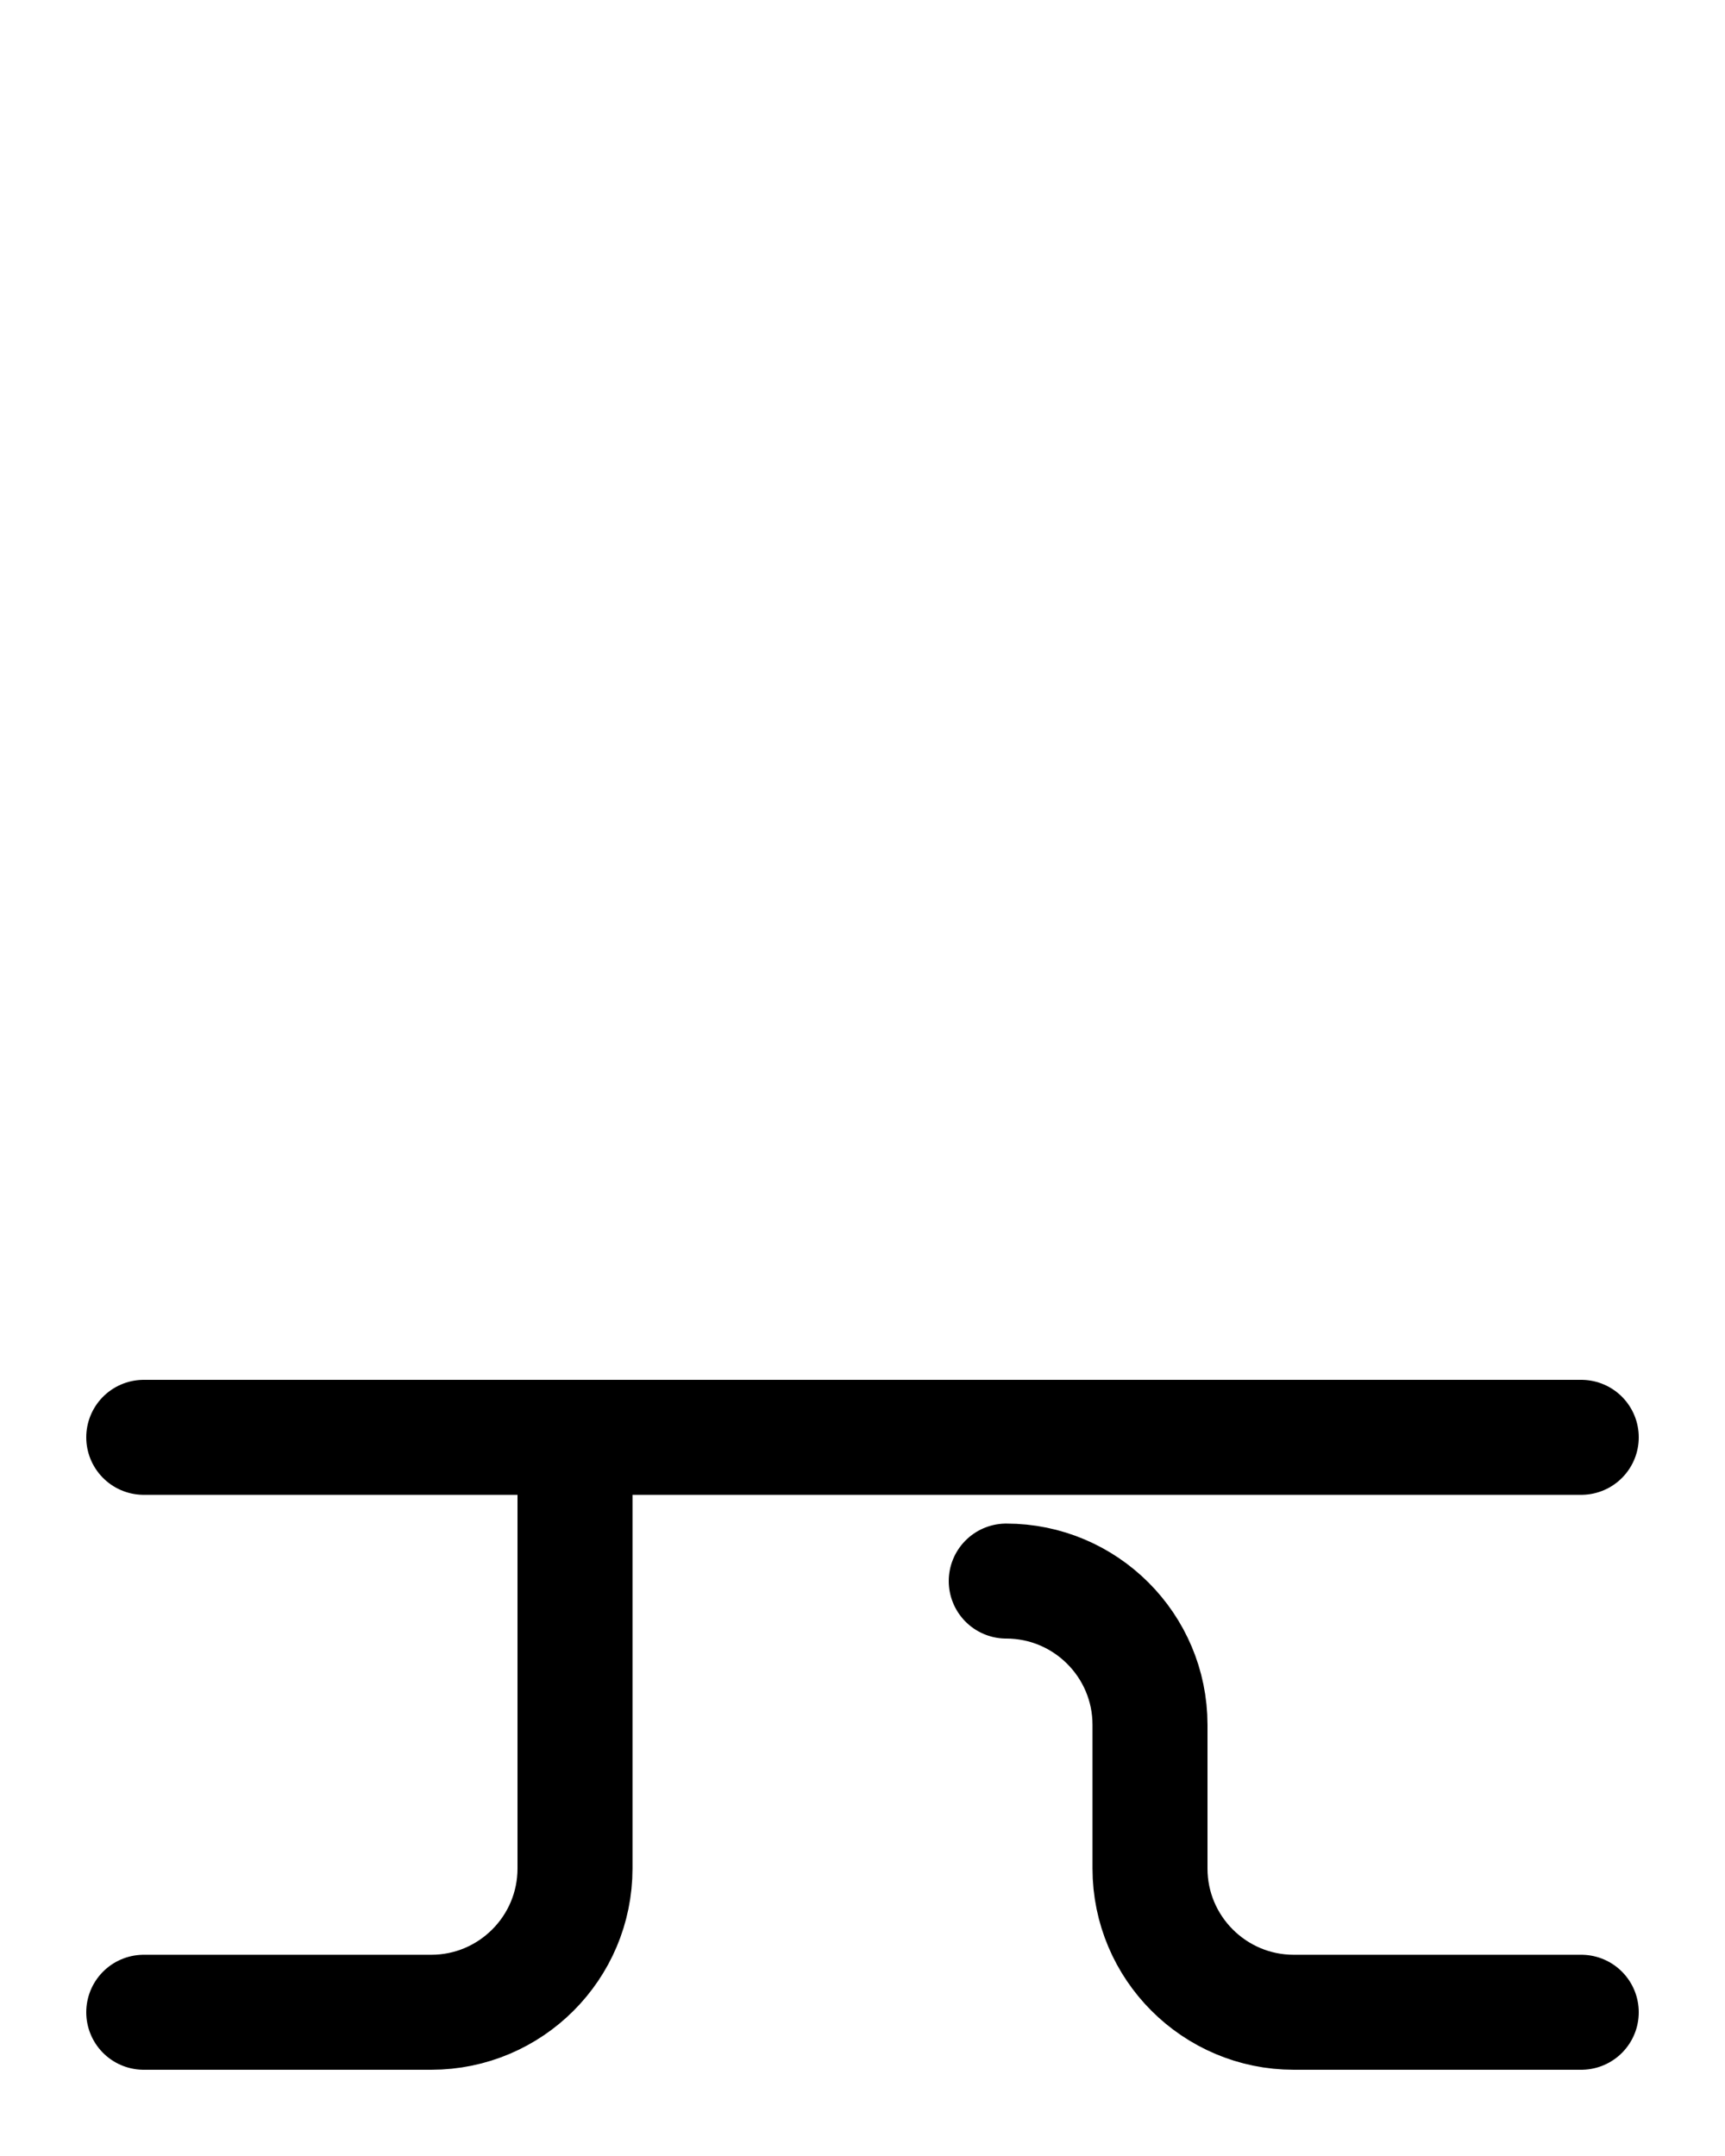<?xml version="1.0" encoding="utf-8"?>
<!-- Generator: Adobe Illustrator 26.0.0, SVG Export Plug-In . SVG Version: 6.00 Build 0)  -->
<svg version="1.1" id="图层_1" xmlns="http://www.w3.org/2000/svg" xmlns:xlink="http://www.w3.org/1999/xlink" x="0px" y="0px"
	 viewBox="0 0 720 900" style="enable-background:new 0 0 720 900;" xml:space="preserve">
<style type="text/css">
	.st0{fill:none;stroke:#000000;stroke-width:48;stroke-linecap:round;stroke-linejoin:round;stroke-miterlimit:10;}
</style>
<line class="st0" x1="60" y1="600" x2="660" y2="600"/>
<path class="st0" d="M60,840h120c33.1,0,60-26.9,60-60V600"/>
<path class="st0" d="M420,660c33.1,0,60,26.9,60,60v60c0,33.1,26.9,60,60,60h120"/>
</svg>
